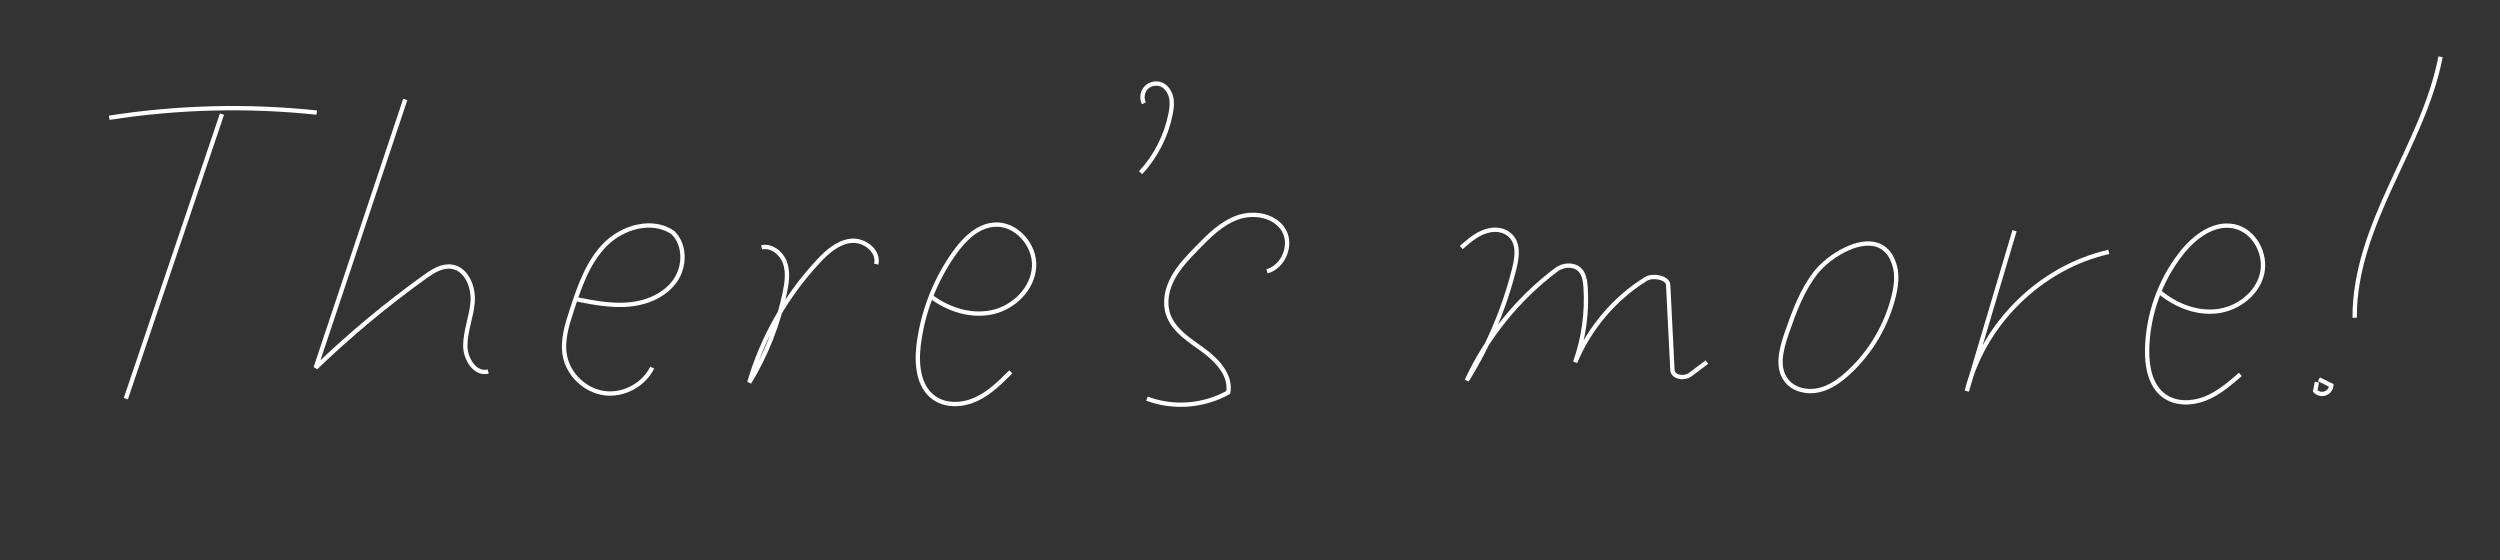 <?xml version="1.0" encoding="utf-8"?>
<svg
  version="1.1"
  viewBox="0 0 580 130"
  fill="none"
  stroke="#ffffff"
  strokeLinecap="round"
  strokeLinejoin="round"
  strokeWidth="6"
  xmlns="http://www.w3.org/2000/svg"
>
	<rect x="0" y="0" width="580" height="130" fill="#333333" stroke="none"/>
	<path d="M25.35,27.32c15.9-2.49,32.13-2.89,48.13-1.2" />
	<path d="M51.5,26.47C44.06,48.48,36.63,70.49,29.19,92.5" />
	<path d="M94.02,23.07c-6.93,20.75-13.86,41.49-20.78,62.24c7.92-7.61,16.37-14.65,25.29-21.06
		c1.86-1.33,3.98-2.7,6.24-2.38c3.44,0.49,5.13,4.64,4.89,8.11c-0.25,3.47-1.72,6.79-1.71,10.27c0.01,3.08,2.34,6.75,5.31,5.94" />
	<path d="M133.99,69.49c4,0.78,8.08,1.54,12.13,1.14c4.06-0.41,8.16-2.16,10.51-5.49c2.35-3.34,2.39-8.4-0.56-11.21
		c-4.76-3.23-11.6-1.29-15.65,2.8s-5.97,9.76-7.76,15.22c-1.12,3.42-2.26,7.01-1.61,10.55c0.82,4.42,4.68,8.1,9.13,8.71
		s9.16-1.9,11.14-5.93" />
	<path d="M176.69,57.38c2.29-0.52,4.61,1.31,5.41,3.52s0.46,4.66-0.02,6.96c-1.53,7.36-4.33,14.45-8.24,20.87
		c3.05-10.43,8.57-20.13,15.98-28.07c2.11-2.26,4.61-4.5,7.68-4.79s6.52,2.41,5.78,5.41" />
	<path d="M215.86,68.7c4.07,3.11,9.4,4.83,14.4,3.72c5-1.11,9.36-5.45,9.65-10.55c0.29-5.11-4.29-10.22-9.38-9.74
		c-3.89,0.36-6.93,3.48-9.19,6.67c-4.38,6.2-7.22,13.49-8.19,21.02c-0.58,4.51-0.16,9.83,3.54,12.47c2.79,1.99,6.69,1.77,9.8,0.32
		c3.11-1.44,5.59-3.92,8.01-6.34" />
	<path d="M265.38,23.96c-0.58-1.14-0.37-2.63,0.49-3.57s2.33-1.27,3.52-0.79c1.22,0.49,2.02,1.72,2.31,3
		s0.12,2.62-0.14,3.91c-1.01,5.04-3.44,9.79-6.94,13.56" />
	<path d="M293.95,62.95c3.77-1.04,5.85-5.99,3.95-9.41c-1.96-3.52-6.88-4.44-10.69-3.12c-3.81,1.32-6.76,4.31-9.57,7.21
		c-2.04,2.1-4.1,4.24-5.5,6.81c-1.4,2.57-2.07,5.68-1.14,8.46c1.26,3.78,5,6.03,8.22,8.38s6.42,5.84,5.74,9.76
		c-5.67,3.2-12.78,3.75-18.87,1.44" />
	<path d="M339.02,57.43c2.01-1.78,4.1-3.61,6.84-4.05c1.44-0.23,2.96,0.02,4.13,0.91c2.46,1.88,2.03,5.18,1.34,7.94
		c-2.27,9.19-6.02,18.02-11.04,26.05c4.66-10.07,11.84-18.97,20.71-25.65c1.05-0.79,2.4-1.18,3.7-0.94
		c2.56,0.47,3.01,2.81,3.15,4.86c0.4,5.91-0.42,11.91-2.41,17.49c3.27-7.88,9.2-14.93,16.53-19.38c1.42-0.86,4.83-0.31,5.04,1.34
		l1,20c0.31,1.57,2.66,1.88,4,1l4-3" />
	<path d="M421.31,63.19c-3.27,4.14-5.09,9.21-6.82,14.2c-1.24,3.57-2.37,7.86-0.07,10.85c1.67,2.18,4.77,2.89,7.45,2.3
		c2.68-0.58,5-2.25,7.02-4.11c5.1-4.7,8.77-10.93,10.43-17.66c0.57-2.31,0.9-4.75,0.27-7.04C436.86,51.87,425.38,58.05,421.31,63.19
		z" />
	<path d="M467.37,53.53c-3.69,12.4-7.38,24.8-11.07,37.2c3.88-15.72,17.15-28.73,32.94-32.29" />
	<path d="M501.15,67.85c3.69,3.04,8.51,4.93,13.25,4.35c4.74-0.58,9.24-3.96,10.38-8.6c1.14-4.64-1.8-10.12-6.48-11.09
		c-4.75-0.98-9.27,2.48-12.26,6.3c-4.95,6.33-7.77,14.29-7.91,22.33c-0.07,3.95,0.75,8.35,3.94,10.68c2.68,1.96,6.43,1.88,9.52,0.66
		s5.66-3.44,8.17-5.62" />
	<path d="M566.21,13.17c-2.03,10.5-7.03,20.14-11.5,29.86s-8.51,19.99-8.42,30.68" />
	<path d="M537.52,88.66c-0.13,0.68-0.26,1.37-0.39,2.05c0.57,0.61,1.5,0.84,2.29,0.57c0.79-0.27,1.38-1.03,1.45-1.86
		c-0.96-0.47-1.92-0.94-2.88-1.42" />
</svg>